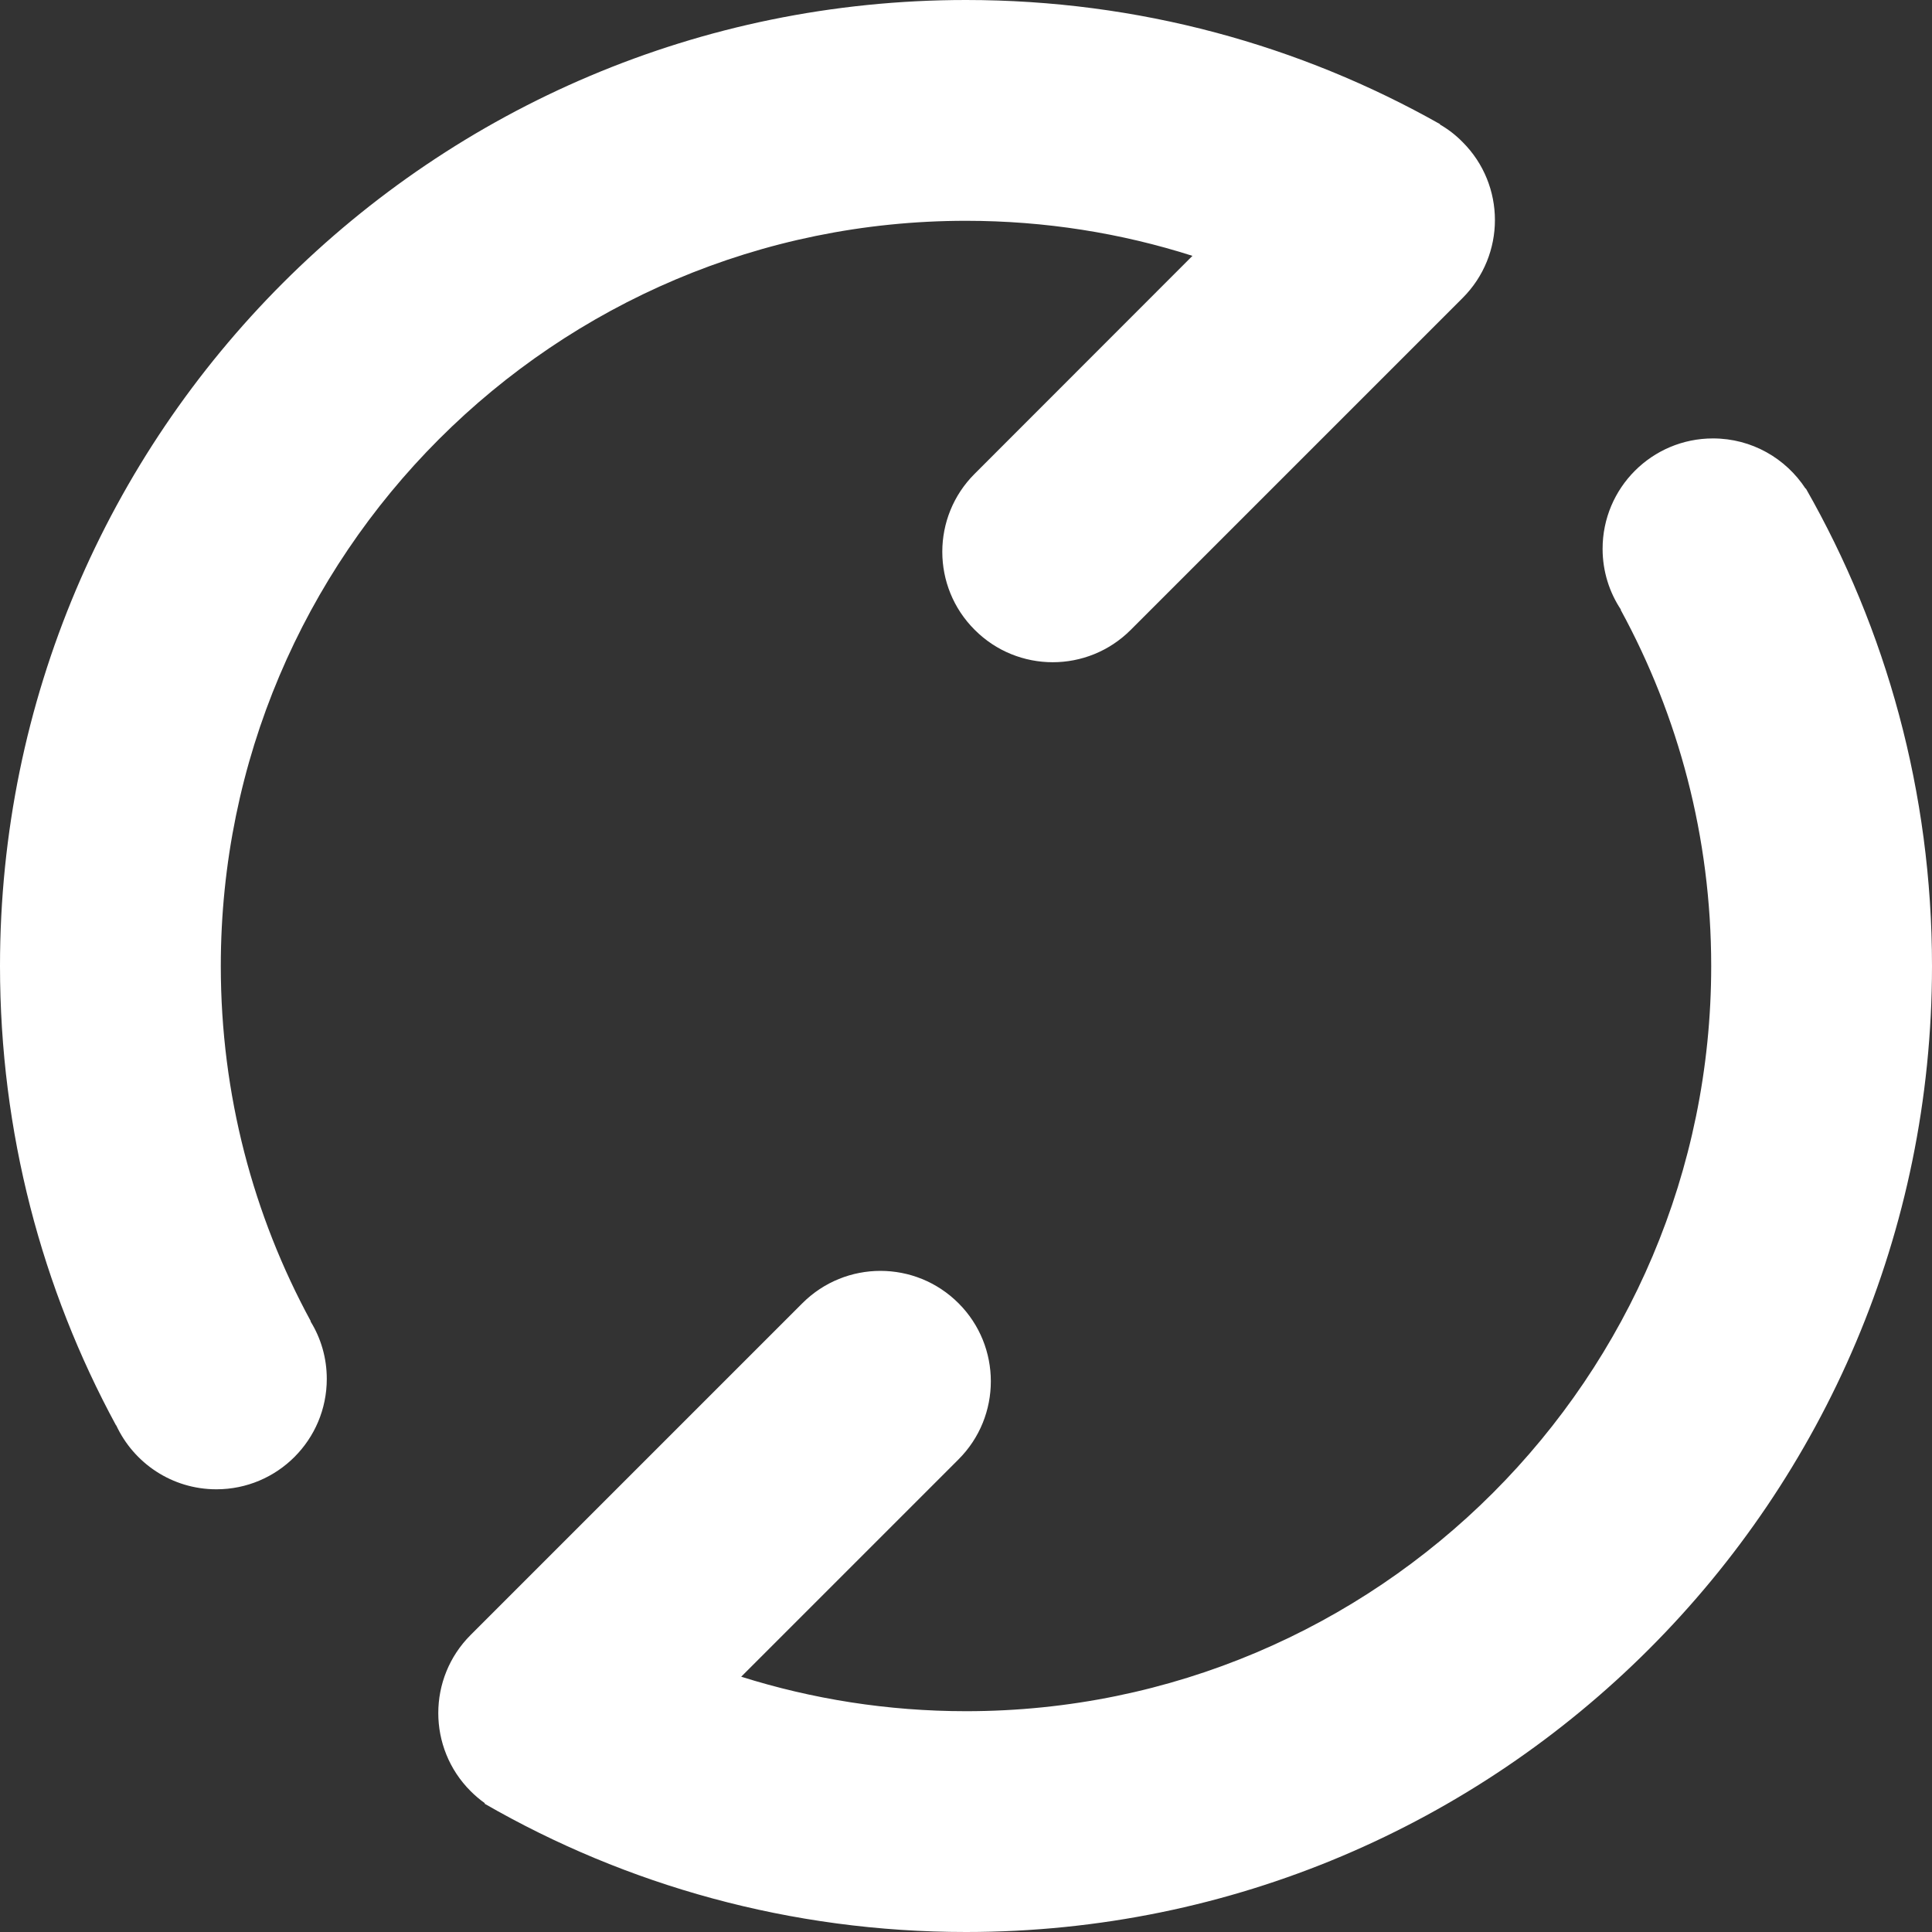 <svg width="14" height="14" viewBox="0 0 14 14" fill="none" xmlns="http://www.w3.org/2000/svg">
<rect x="0" y="0" width="14" height="14" fill="#333333" stroke="none"/>
<path fill-rule="evenodd" clip-rule="evenodd" d="M7 12.4C9.982 12.4 12.4 9.982 12.4 7C12.4 6.065 12.162 5.186 11.744 4.419L11.746 4.418C11.662 4.292 11.613 4.14 11.613 3.977C11.613 3.535 11.971 3.177 12.413 3.177C12.694 3.177 12.941 3.322 13.084 3.541L13.086 3.54C13.668 4.56 14 5.741 14 7C14 10.866 10.866 14 7 14C5.73 14 4.538 13.662 3.511 13.07L3.514 13.067C3.477 13.041 3.443 13.012 3.41 12.979C3.098 12.667 3.098 12.16 3.41 11.848L5.814 9.444C6.127 9.131 6.633 9.131 6.946 9.444C7.258 9.756 7.258 10.263 6.946 10.575L5.371 12.15C5.885 12.312 6.432 12.4 7 12.4ZM2.252 9.574C1.836 8.809 1.6 7.932 1.6 7C1.6 4.018 4.018 1.6 7 1.6C7.572 1.6 8.124 1.689 8.641 1.854L7.063 3.433C6.75 3.745 6.75 4.252 7.063 4.564C7.375 4.877 7.882 4.877 8.194 4.564L10.598 2.16C10.911 1.848 10.911 1.341 10.598 1.029C10.548 0.978 10.493 0.936 10.434 0.902L10.436 0.9C9.421 0.327 8.249 0 7 0C3.134 0 0 3.134 0 7C0 8.205 0.304 9.339 0.841 10.329L0.842 10.328C0.969 10.602 1.246 10.792 1.568 10.792C2.01 10.792 2.368 10.434 2.368 9.992C2.368 9.839 2.325 9.696 2.25 9.575L2.252 9.574Z" fill="white"/>
</svg>
